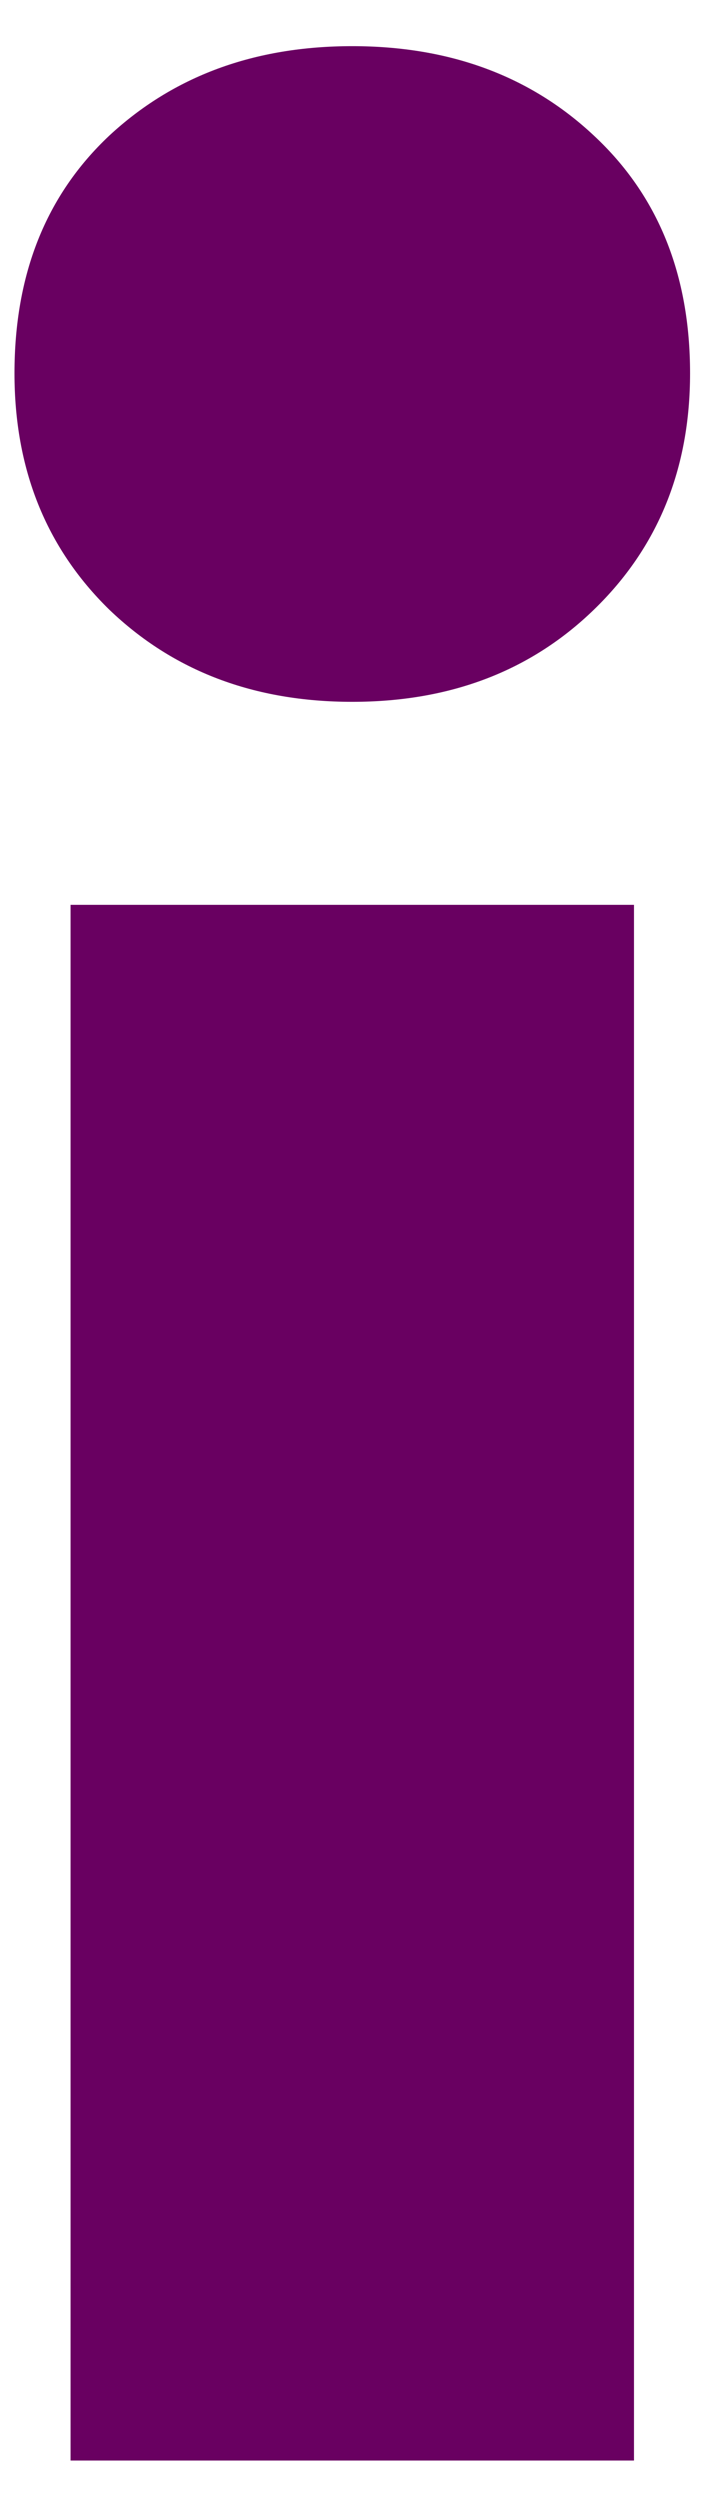 <svg width="11" height="39" viewBox="0 0 11 39" fill="none" xmlns="http://www.w3.org/2000/svg">
<path d="M1.101 38.386V14.116H9.892V38.386H1.101ZM0.226 5.824C0.226 4.282 0.715 3.048 1.705 2.116C2.705 1.188 3.965 0.72 5.496 0.72C7.022 0.72 8.278 1.188 9.267 2.116C10.267 3.048 10.767 4.282 10.767 5.824C10.767 7.313 10.267 8.543 9.267 9.511C8.278 10.47 7.022 10.949 5.496 10.949C3.965 10.949 2.705 10.47 1.705 9.511C0.715 8.543 0.226 7.313 0.226 5.824Z" fill="#690061"/>
</svg>

